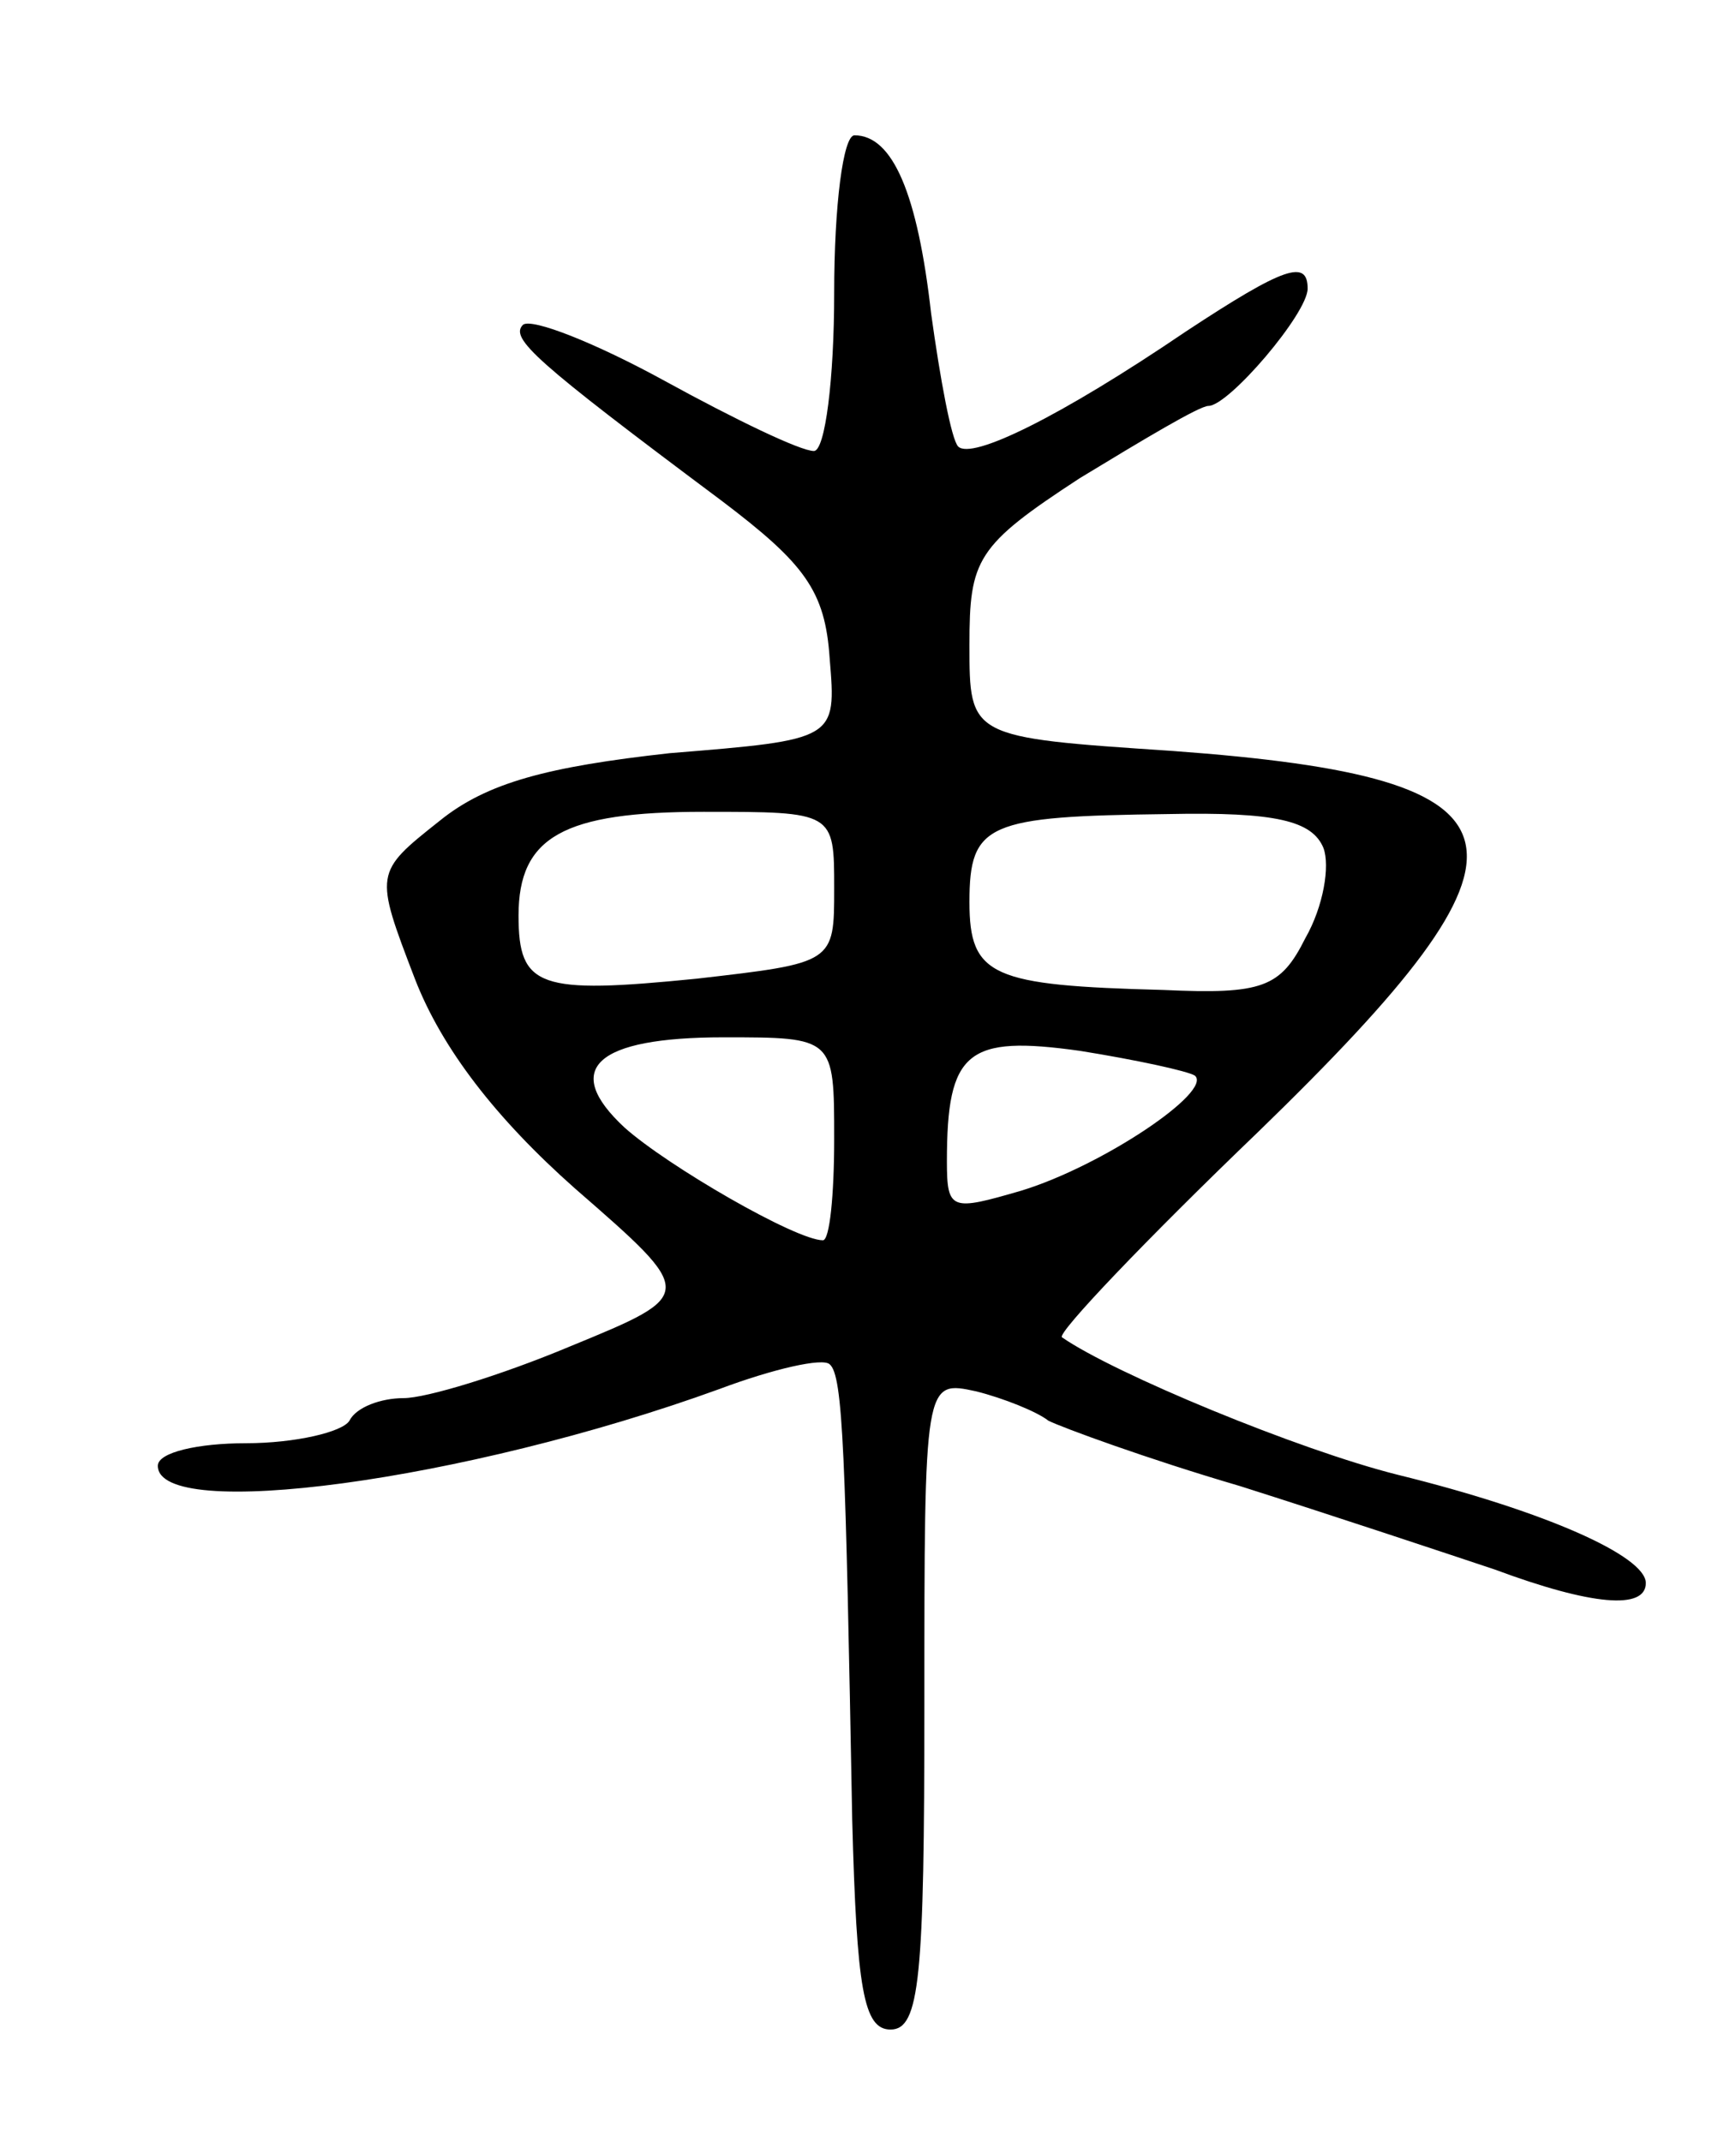 <svg version="1.0" xmlns="http://www.w3.org/2000/svg"
 width="77pt" height="95pt" viewBox="0 0 77 95"
 preserveAspectRatio="xMidYMid meet">
<g transform="translate(0,95) scale(0.1,-0.1)"
fill="#000000" stroke="none">
<path d="M370 820 c0 -38 -4 -70 -9 -70 -6 0 -35 14 -66 31 -31 17 -59 28 -63
25 -6 -6 5 -16 88 -78 37 -28 46 -40 48 -70 3 -36 3 -36 -71 -42 -54 -6 -81
-13 -102 -30 -29 -23 -29 -23 -11 -70 12 -31 36 -62 71 -93 54 -47 54 -47 -2
-70 -31 -13 -64 -23 -74 -23 -10 0 -21 -4 -24 -10 -3 -5 -24 -10 -46 -10 -21
0 -39 -4 -39 -10 0 -25 136 -7 249 34 24 9 46 14 49 11 6 -5 7 -40 10 -202 2
-75 5 -93 17 -93 13 0 15 23 15 144 0 144 0 144 23 139 12 -3 27 -9 32 -13 6
-3 44 -17 85 -29 41 -13 92 -30 113 -37 43 -16 67 -18 67 -6 0 12 -45 32 -110
48 -44 11 -126 45 -149 61 -2 2 37 43 87 91 132 128 126 157 -38 169 -90 6
-90 6 -90 47 0 38 3 44 49 74 28 17 53 32 57 32 9 0 44 41 44 52 0 13 -10 10
-54 -19 -56 -38 -95 -57 -101 -51 -3 3 -8 30 -12 59 -6 53 -17 79 -34 79 -5 0
-9 -31 -9 -70z m0 -264 c0 -33 0 -33 -61 -40 -70 -7 -79 -4 -79 28 0 35 20 46
82 46 58 0 58 0 58 -34z m217 18 c3 -8 0 -26 -8 -40 -11 -22 -19 -25 -63 -23
-76 2 -86 6 -86 39 0 35 8 38 88 39 48 1 64 -3 69 -15z m-217 -129 c0 -25 -2
-45 -5 -45 -12 0 -69 33 -88 50 -28 26 -13 40 44 40 49 0 49 0 49 -45z m160
28 c8 -7 -41 -40 -77 -51 -31 -9 -33 -9 -33 13 0 49 9 56 59 49 25 -4 48 -9
51 -11z"/>
</g>
</svg>

